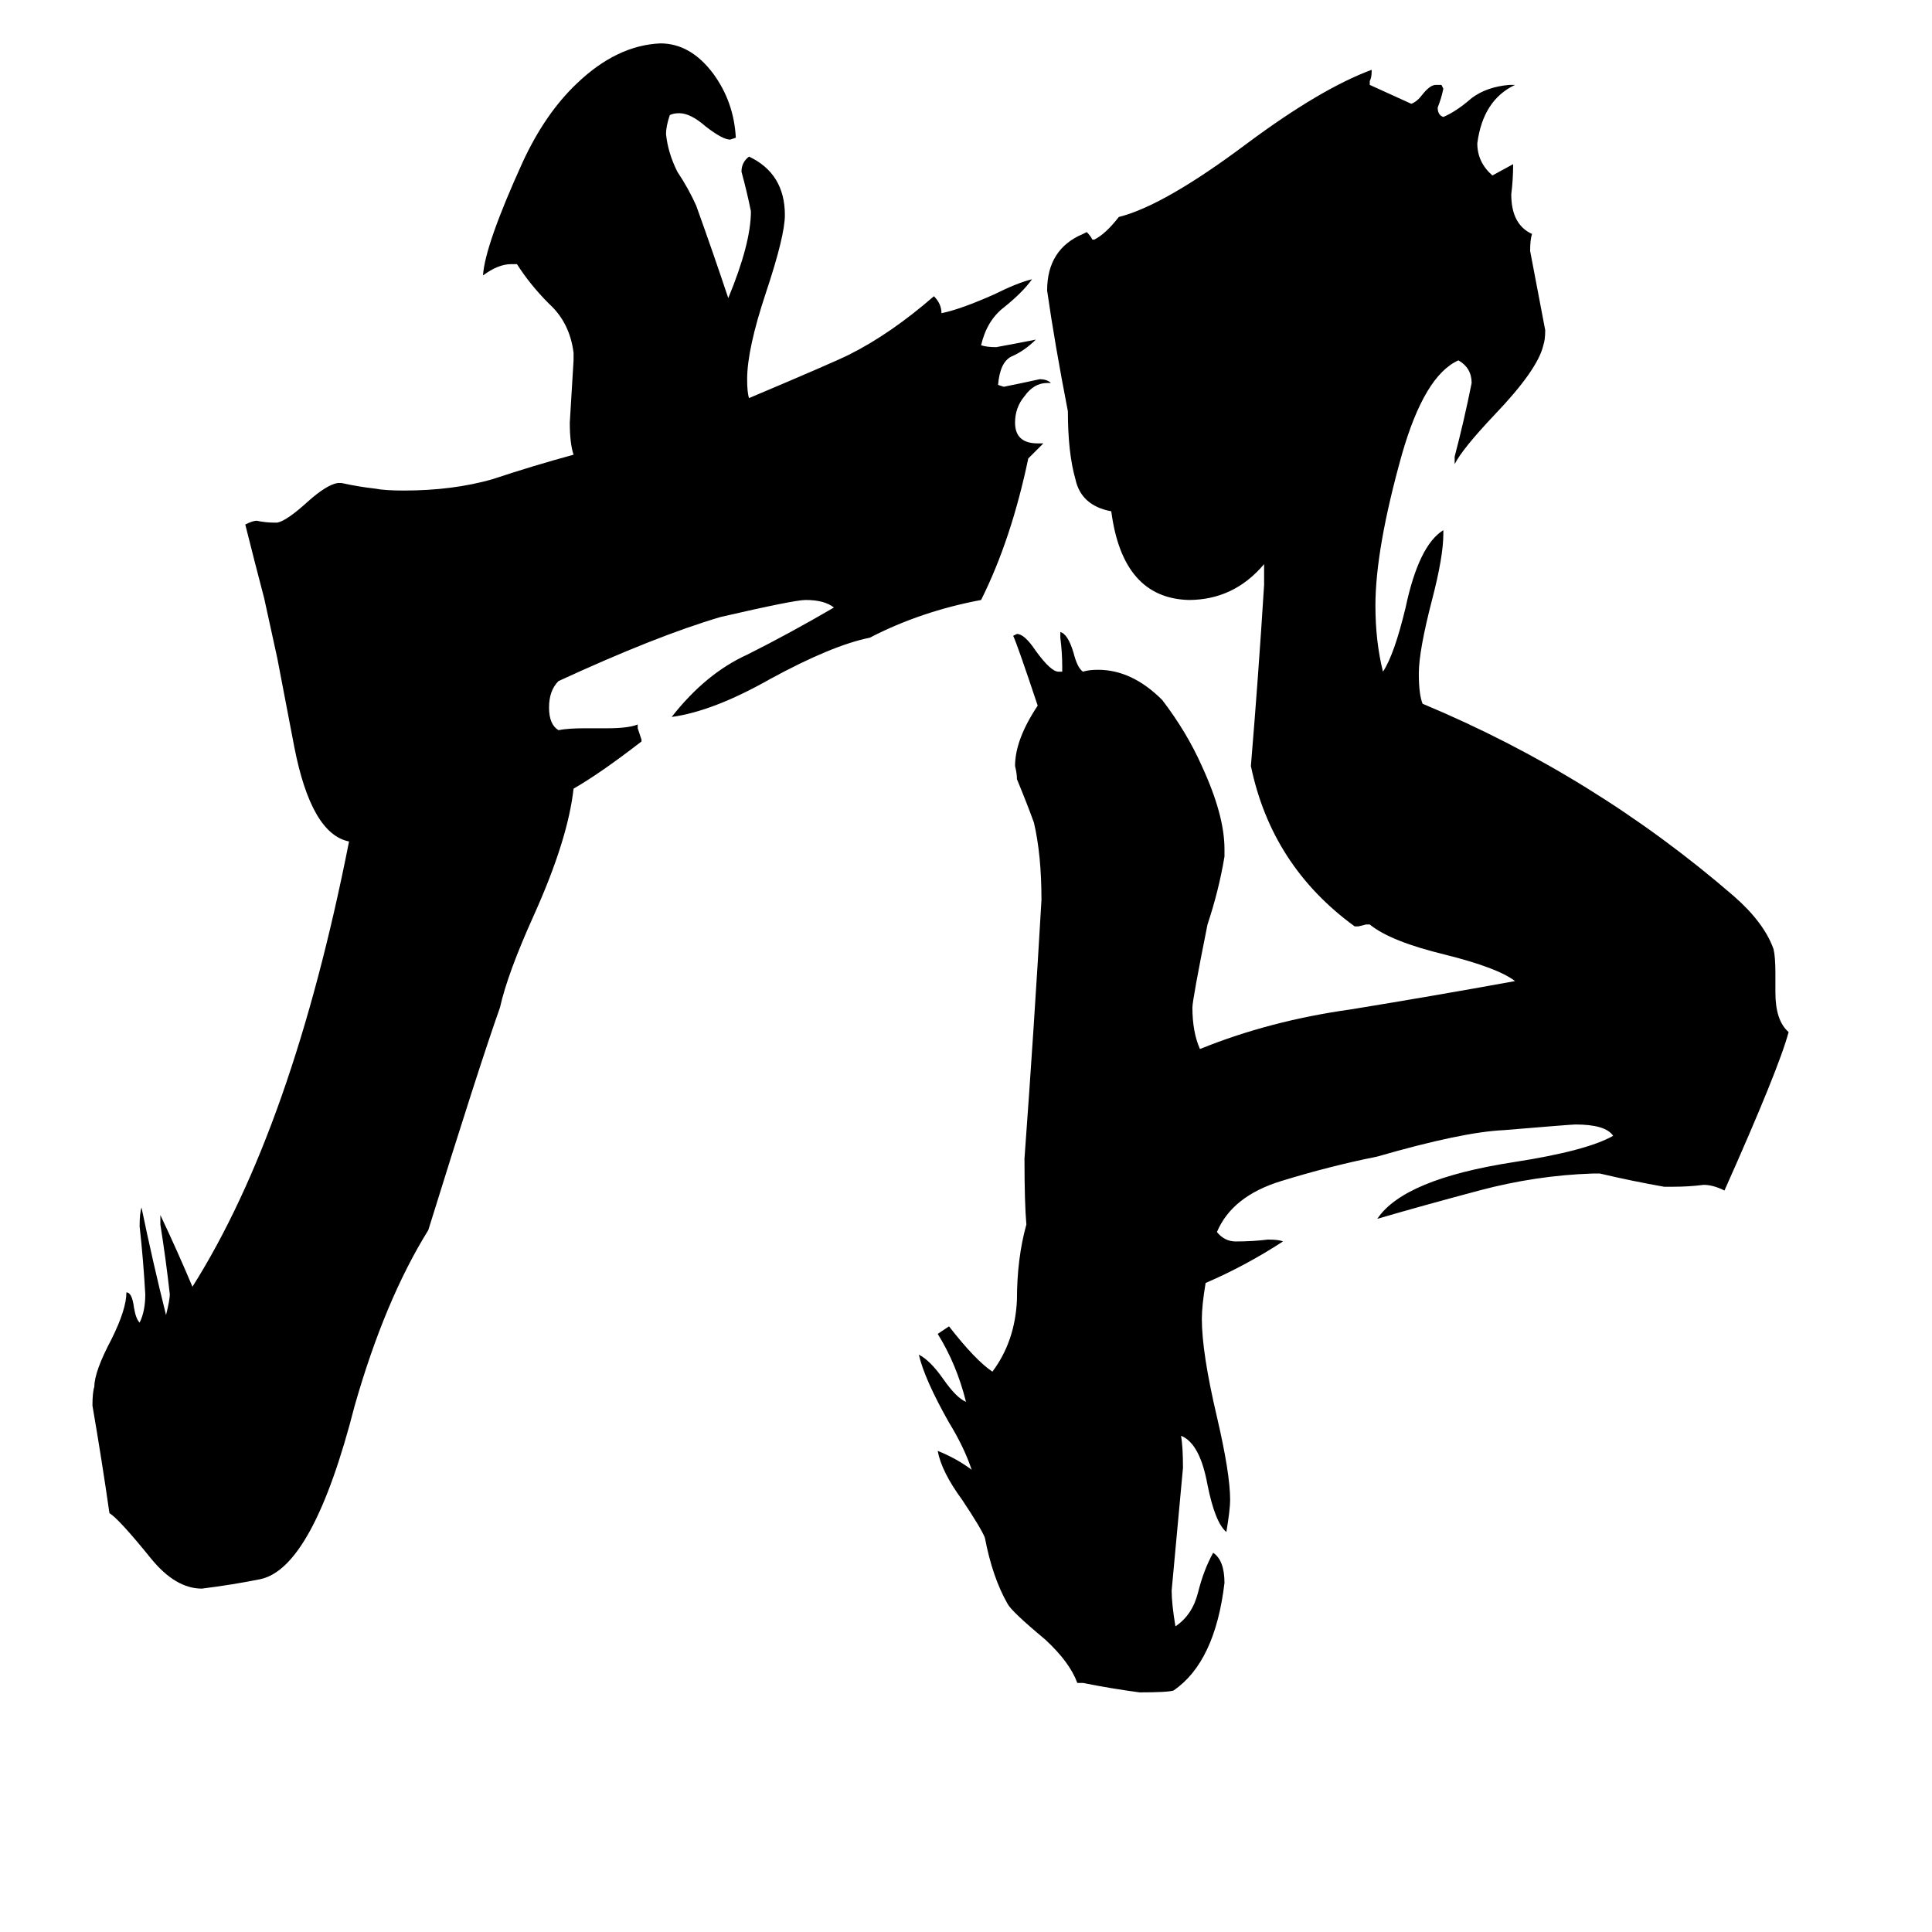 <svg xmlns="http://www.w3.org/2000/svg" viewBox="0 -800 1024 1024">
	<path fill="#000000" d="M948 -253Q943 -234 914 -169Q908 -172 903 -172Q895 -171 887 -171H882Q865 -174 848 -178H844Q814 -177 784 -169Q754 -161 730 -154Q744 -175 802 -184Q841 -190 855 -198Q851 -204 835 -204Q833 -204 797 -201Q775 -200 730 -187Q705 -182 679 -174Q653 -166 645 -147Q649 -142 655 -142Q664 -142 672 -143Q678 -143 680 -142Q660 -129 639 -120Q637 -108 637 -101Q637 -83 645 -49Q652 -19 652 -5Q652 0 650 12Q644 7 640 -13Q636 -35 626 -39Q627 -33 627 -22Q624 11 621 43Q621 50 623 62Q632 56 635 44Q638 32 643 23Q649 27 649 39Q644 81 622 96Q619 97 604 97Q589 95 574 92H571Q567 81 554 69Q536 54 534 50Q526 36 522 15Q520 10 510 -5Q499 -20 497 -31Q507 -27 515 -21Q511 -33 503 -46Q490 -69 487 -82Q493 -79 500 -69Q507 -59 512 -57Q507 -77 497 -93L503 -97Q517 -79 526 -73Q538 -89 539 -111Q539 -133 544 -151Q543 -162 543 -186Q548 -254 552 -323Q552 -347 548 -364Q544 -375 539 -387Q539 -390 538 -394Q538 -408 550 -426Q539 -459 537 -463L539 -464Q543 -464 549 -455Q557 -444 561 -444H563V-447Q563 -454 562 -462V-465Q566 -464 569 -454Q571 -446 574 -444Q577 -445 582 -445Q600 -445 616 -429Q629 -412 637 -394Q649 -368 649 -350V-346Q646 -328 640 -310Q632 -270 632 -266Q632 -253 636 -244Q673 -259 716 -265Q759 -272 803 -280Q794 -287 766 -294Q737 -301 726 -310H724L720 -309H718Q674 -341 663 -394Q667 -442 670 -490V-501Q654 -482 630 -482Q595 -483 589 -529Q573 -532 570 -546Q566 -560 566 -582Q559 -618 555 -646Q555 -668 574 -676L576 -677Q578 -675 579 -673H580Q586 -676 593 -685Q617 -691 661 -724Q700 -753 727 -763V-762Q727 -759 726 -757V-755Q737 -750 748 -745Q751 -746 754 -750Q758 -755 761 -755H764L765 -753Q764 -748 762 -743Q762 -739 765 -738Q772 -741 780 -748Q788 -754 800 -755H803Q786 -747 783 -724Q783 -714 791 -707L802 -713Q802 -705 801 -697Q801 -681 812 -676Q811 -673 811 -667Q815 -646 819 -625Q819 -620 818 -617Q815 -604 792 -580Q775 -562 771 -554V-558Q776 -577 780 -597Q780 -605 773 -609Q755 -601 743 -559Q729 -509 729 -479Q729 -460 733 -444Q739 -453 745 -478Q752 -511 765 -519V-517Q765 -505 759 -482Q752 -455 752 -443Q752 -432 754 -427Q845 -389 919 -325Q935 -311 940 -297Q941 -293 941 -284V-274Q941 -259 948 -253ZM520 -482Q488 -476 461 -462Q441 -458 408 -440Q378 -423 356 -420Q374 -443 396 -453Q418 -464 442 -478Q437 -482 427 -482Q421 -482 382 -473Q348 -463 296 -439Q291 -434 291 -425Q291 -416 296 -413Q301 -414 310 -414H322Q333 -414 338 -416V-414Q339 -411 340 -408V-407Q318 -390 304 -382Q301 -355 283 -315Q269 -284 265 -266Q254 -235 227 -148Q204 -111 188 -55Q166 31 138 37Q123 40 107 42Q93 42 80 26Q63 5 58 2Q54 -26 49 -55Q49 -62 50 -65Q50 -73 59 -90Q67 -106 67 -115Q70 -115 71 -107Q72 -101 74 -99Q77 -105 77 -114Q76 -132 74 -150Q74 -157 75 -160Q81 -131 88 -103Q90 -111 90 -114Q88 -132 85 -151V-156Q94 -137 102 -118Q155 -202 185 -354Q165 -358 156 -404L147 -451L140 -483Q135 -502 130 -522Q134 -524 136 -524Q141 -523 145 -523H147Q152 -524 163 -534Q173 -543 179 -544H181Q190 -542 199 -541Q204 -540 214 -540Q240 -540 261 -546Q282 -553 304 -559Q302 -565 302 -576Q303 -592 304 -609V-613Q302 -629 291 -639Q281 -649 274 -660H271Q264 -660 256 -654Q257 -670 277 -714Q289 -740 306 -756Q327 -776 350 -777Q366 -777 378 -761Q389 -746 390 -727L387 -726Q383 -726 374 -733Q366 -740 360 -740Q357 -740 355 -739Q353 -733 353 -729Q354 -719 359 -709Q365 -700 369 -691Q378 -666 386 -642Q398 -671 398 -688Q396 -698 393 -709Q393 -714 397 -717Q416 -708 416 -686Q416 -675 406 -645Q396 -615 396 -599Q396 -592 397 -589Q442 -608 450 -612Q472 -623 495 -643Q499 -639 499 -634Q509 -636 527 -644Q539 -650 547 -652Q542 -645 532 -637Q523 -630 520 -617Q523 -616 528 -616Q539 -618 549 -620Q543 -614 536 -611Q530 -608 529 -596L532 -595Q542 -597 551 -599Q555 -599 557 -597H555Q548 -597 543 -590Q538 -584 538 -576Q538 -565 550 -565H553Q549 -561 545 -557Q536 -514 520 -482Z"/>
</svg>